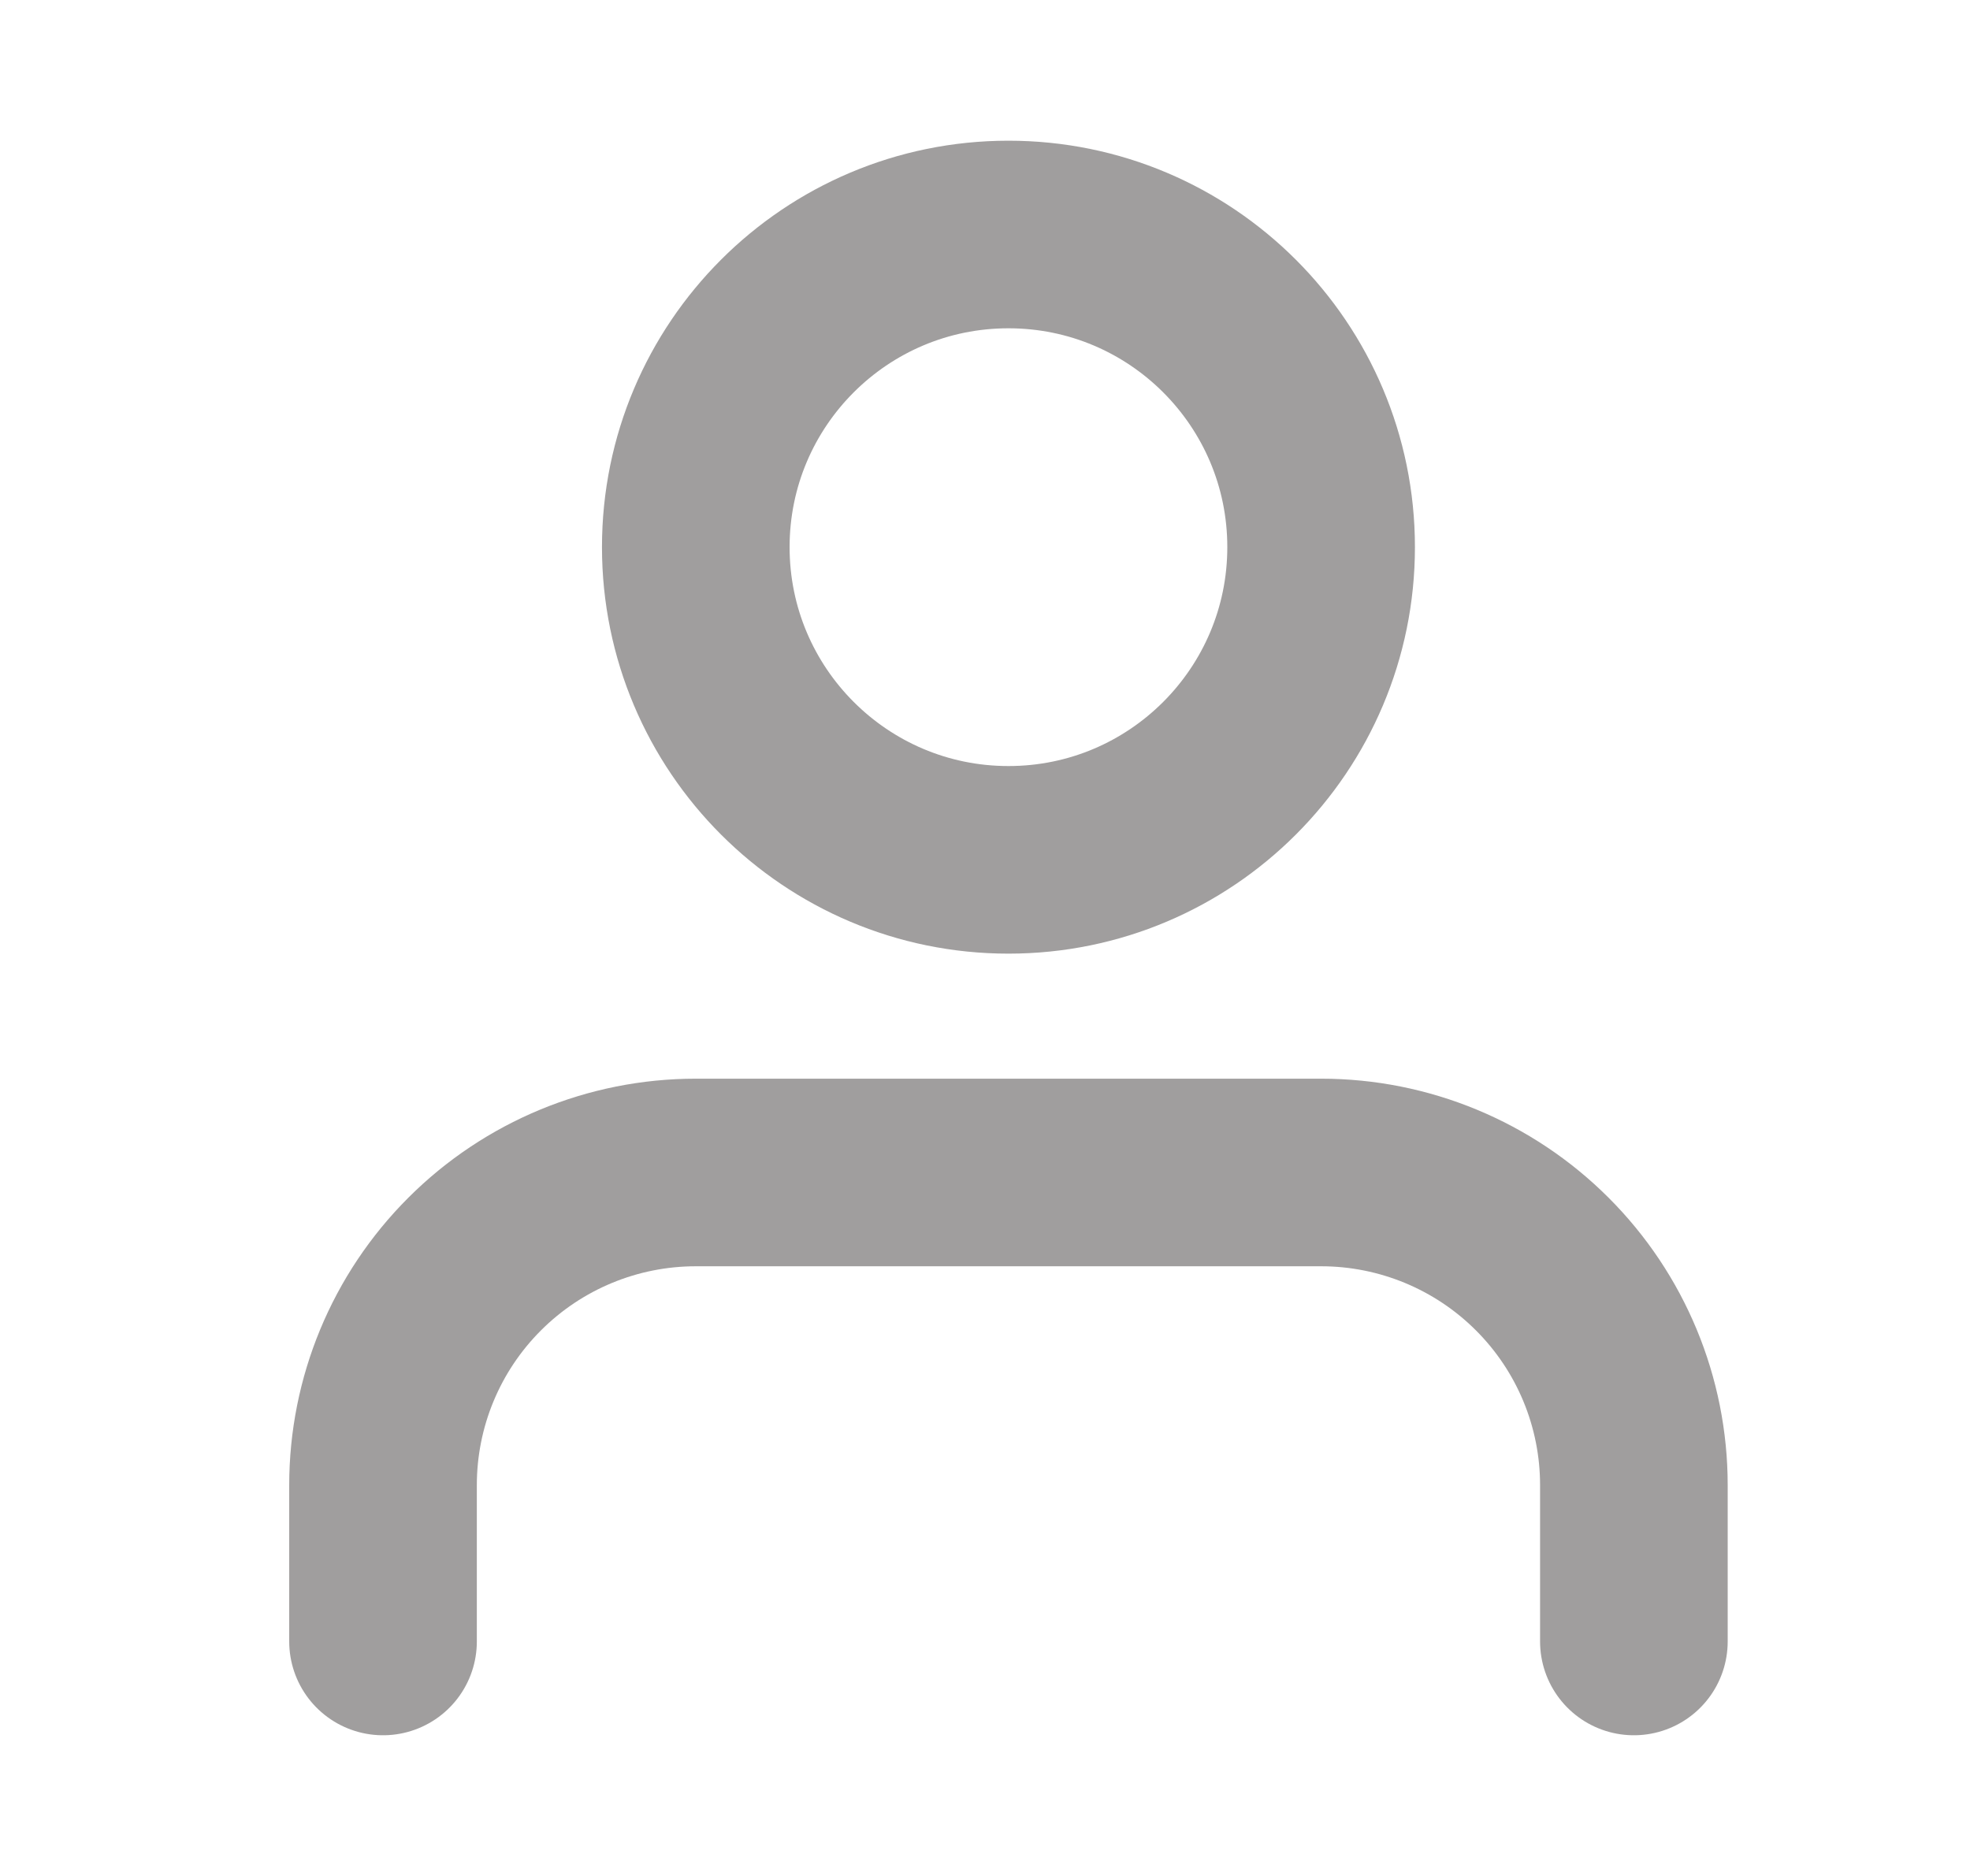 <svg width="21" height="20" viewBox="0 0 21 20" fill="none" xmlns="http://www.w3.org/2000/svg">
<path d="M17.417 17.5V15.833C17.417 14.949 17.066 14.101 16.44 13.476C15.815 12.851 14.967 12.5 14.083 12.5H7.417C6.533 12.5 5.685 12.851 5.06 13.476C4.434 14.101 4.083 14.949 4.083 15.833V17.5" stroke="#A09E9E" stroke-width="2" stroke-linecap="round" stroke-linejoin="round"/>
<path d="M10.75 9.167C12.591 9.167 14.083 7.674 14.083 5.833C14.083 3.992 12.591 2.5 10.75 2.5C8.909 2.5 7.417 3.992 7.417 5.833C7.417 7.674 8.909 9.167 10.75 9.167Z" stroke="#A09E9E" stroke-width="2" stroke-linecap="round" stroke-linejoin="round"/>
</svg>
